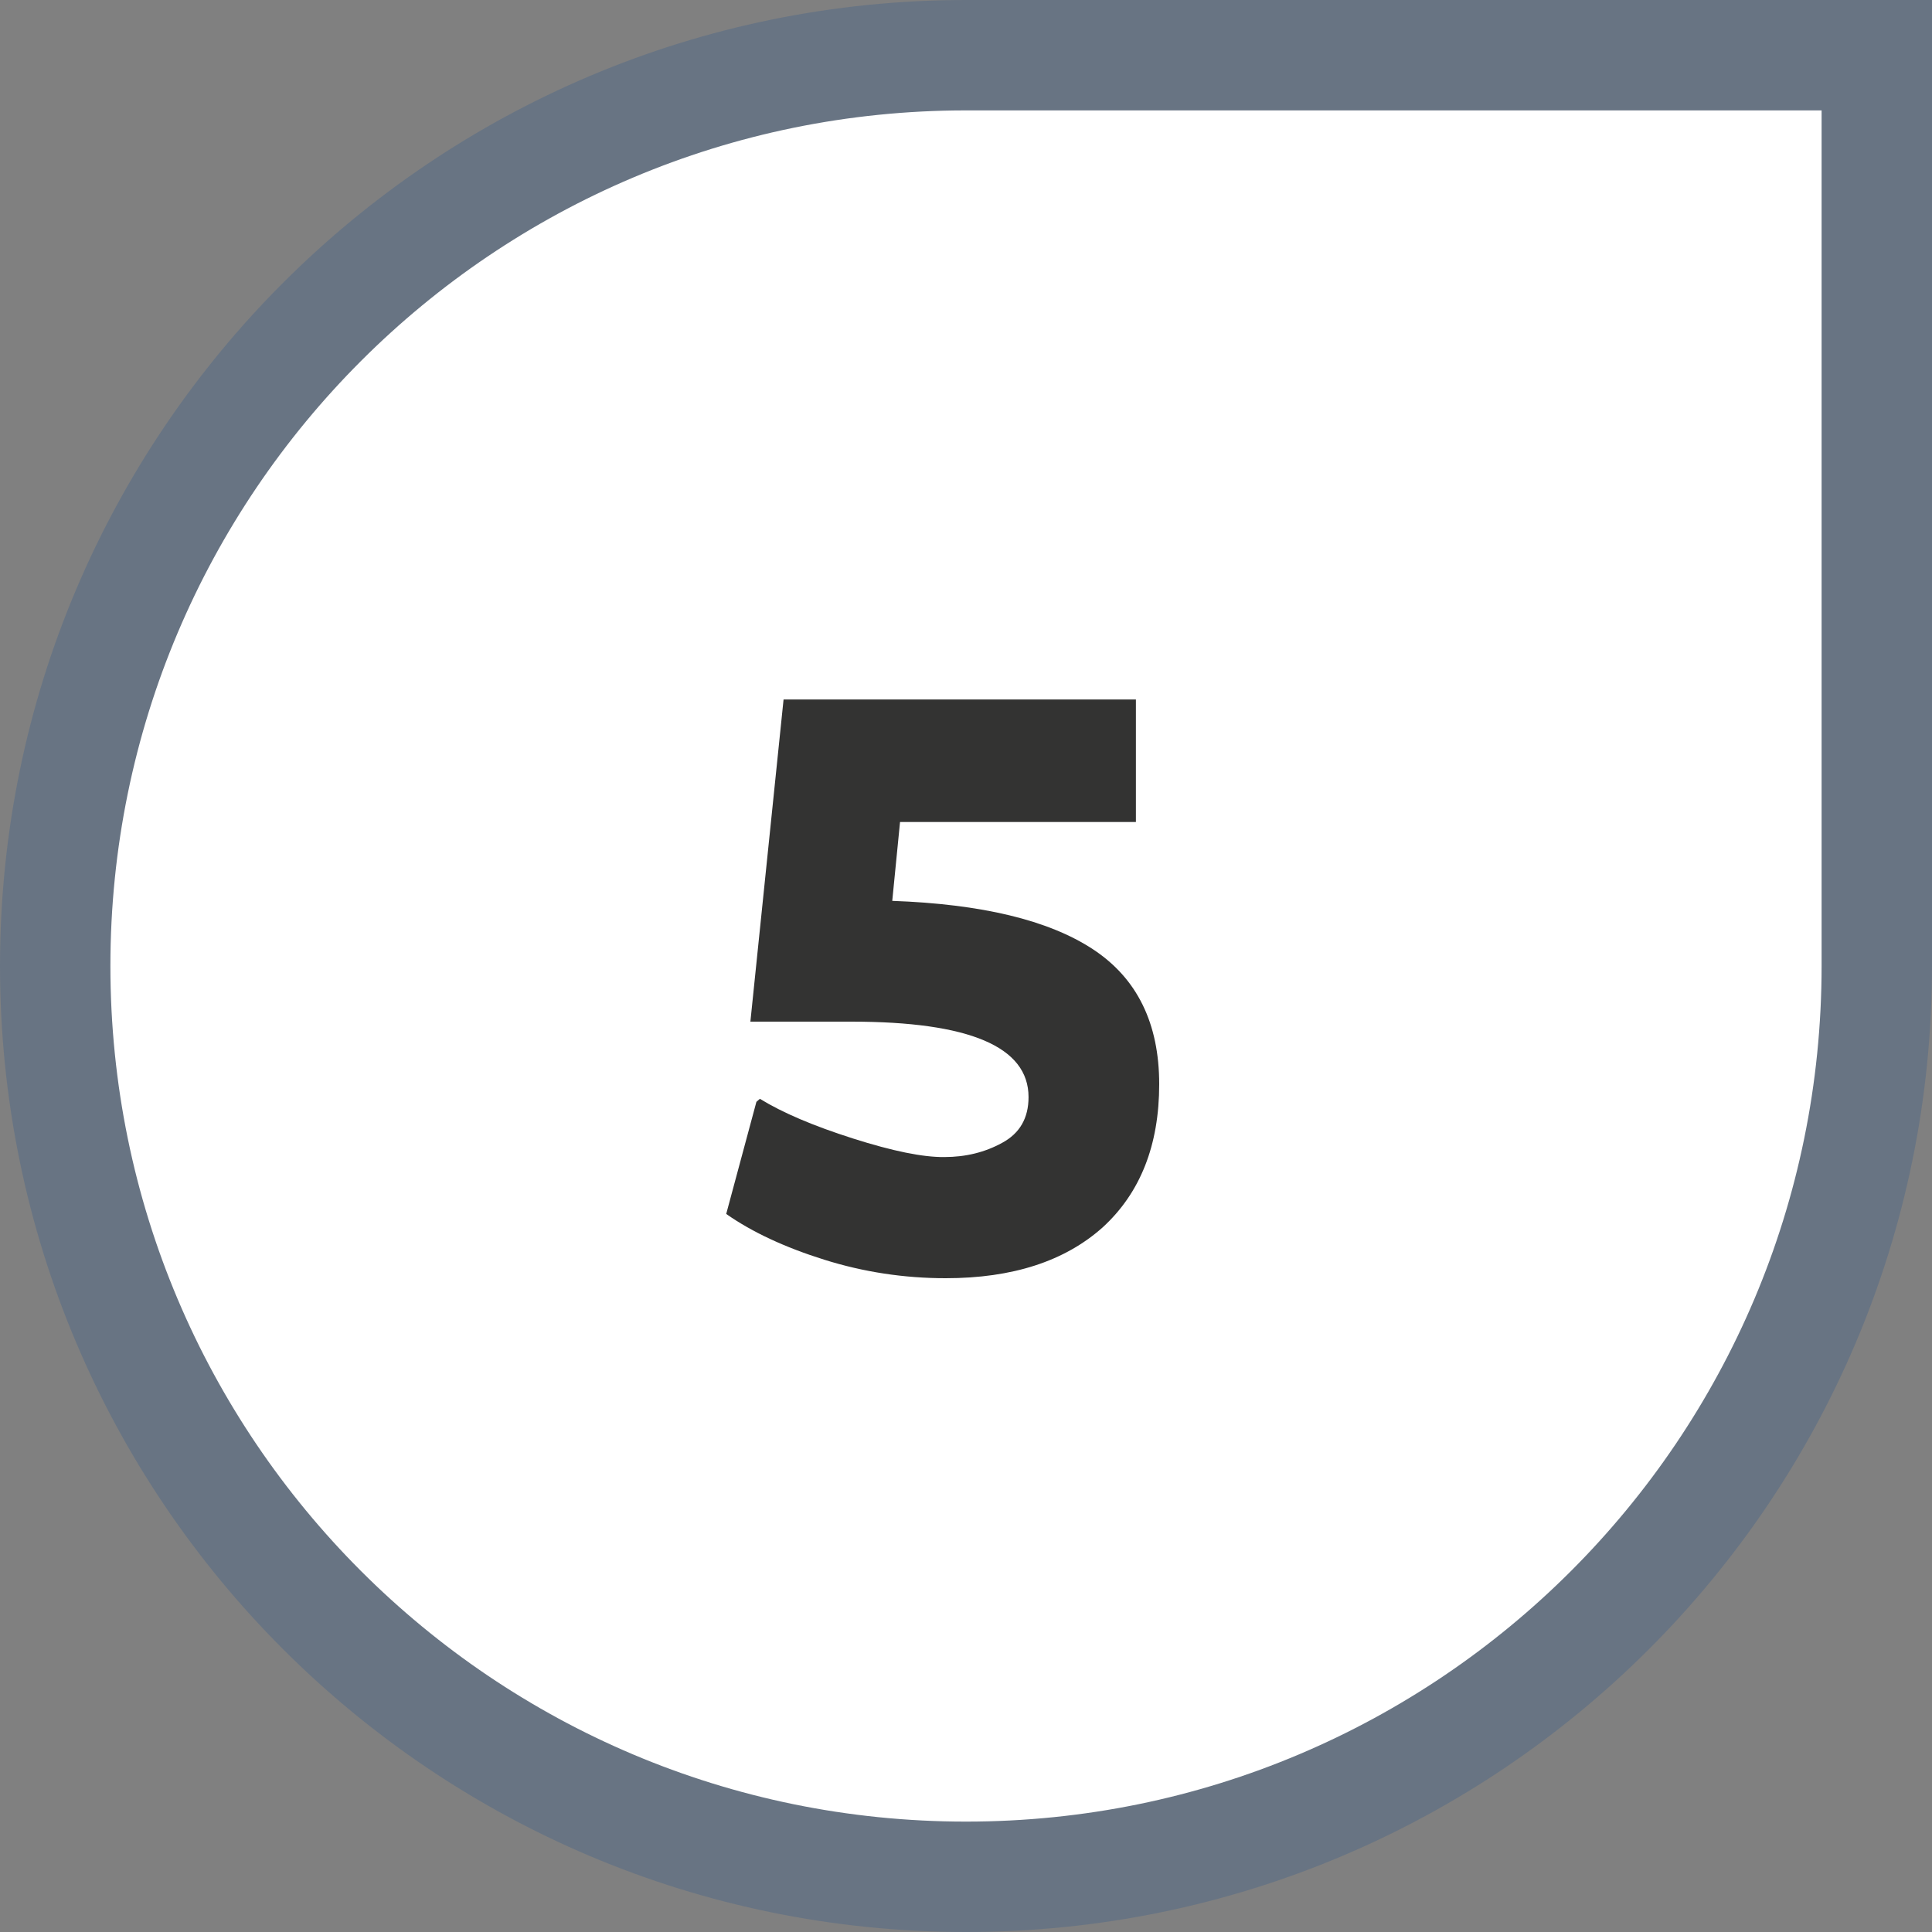 <svg width="35" height="35" viewBox="0 0 35 35" fill="none" xmlns="http://www.w3.org/2000/svg">
<rect x="0" y="0" width="35" height="35" fill="#808080" stroke="none"/>
<path d="M1 17.5C1 8.387 8.387 1 17.5 1H34V17.5C34 26.613 26.613 34 17.5 34C8.387 34 1 26.613 1 17.5Z" fill="white"/>
<path d="M1 17.5C1 8.387 8.387 1 17.5 1H34V17.5C34 26.613 26.613 34 17.5 34C8.387 34 1 26.613 1 17.5Z" stroke="#687483" stroke-width="2"/>
<path d="M18.633 19.875C18.633 18.963 17.562 18.508 15.422 18.508H13.594L14.195 12.672H20.578V14.891H16.305L16.164 16.32C17.784 16.378 18.995 16.669 19.797 17.195C20.599 17.721 21 18.537 21 19.641C21 20.745 20.659 21.609 19.977 22.234C19.289 22.849 18.341 23.156 17.133 23.156C16.378 23.156 15.643 23.044 14.93 22.82C14.216 22.596 13.625 22.32 13.156 21.992L13.703 19.961L13.766 19.906C14.172 20.156 14.734 20.396 15.453 20.625C16.172 20.854 16.724 20.966 17.109 20.961C17.495 20.961 17.844 20.875 18.156 20.703C18.474 20.531 18.633 20.255 18.633 19.875Z" fill="#333332"/>
</svg>
